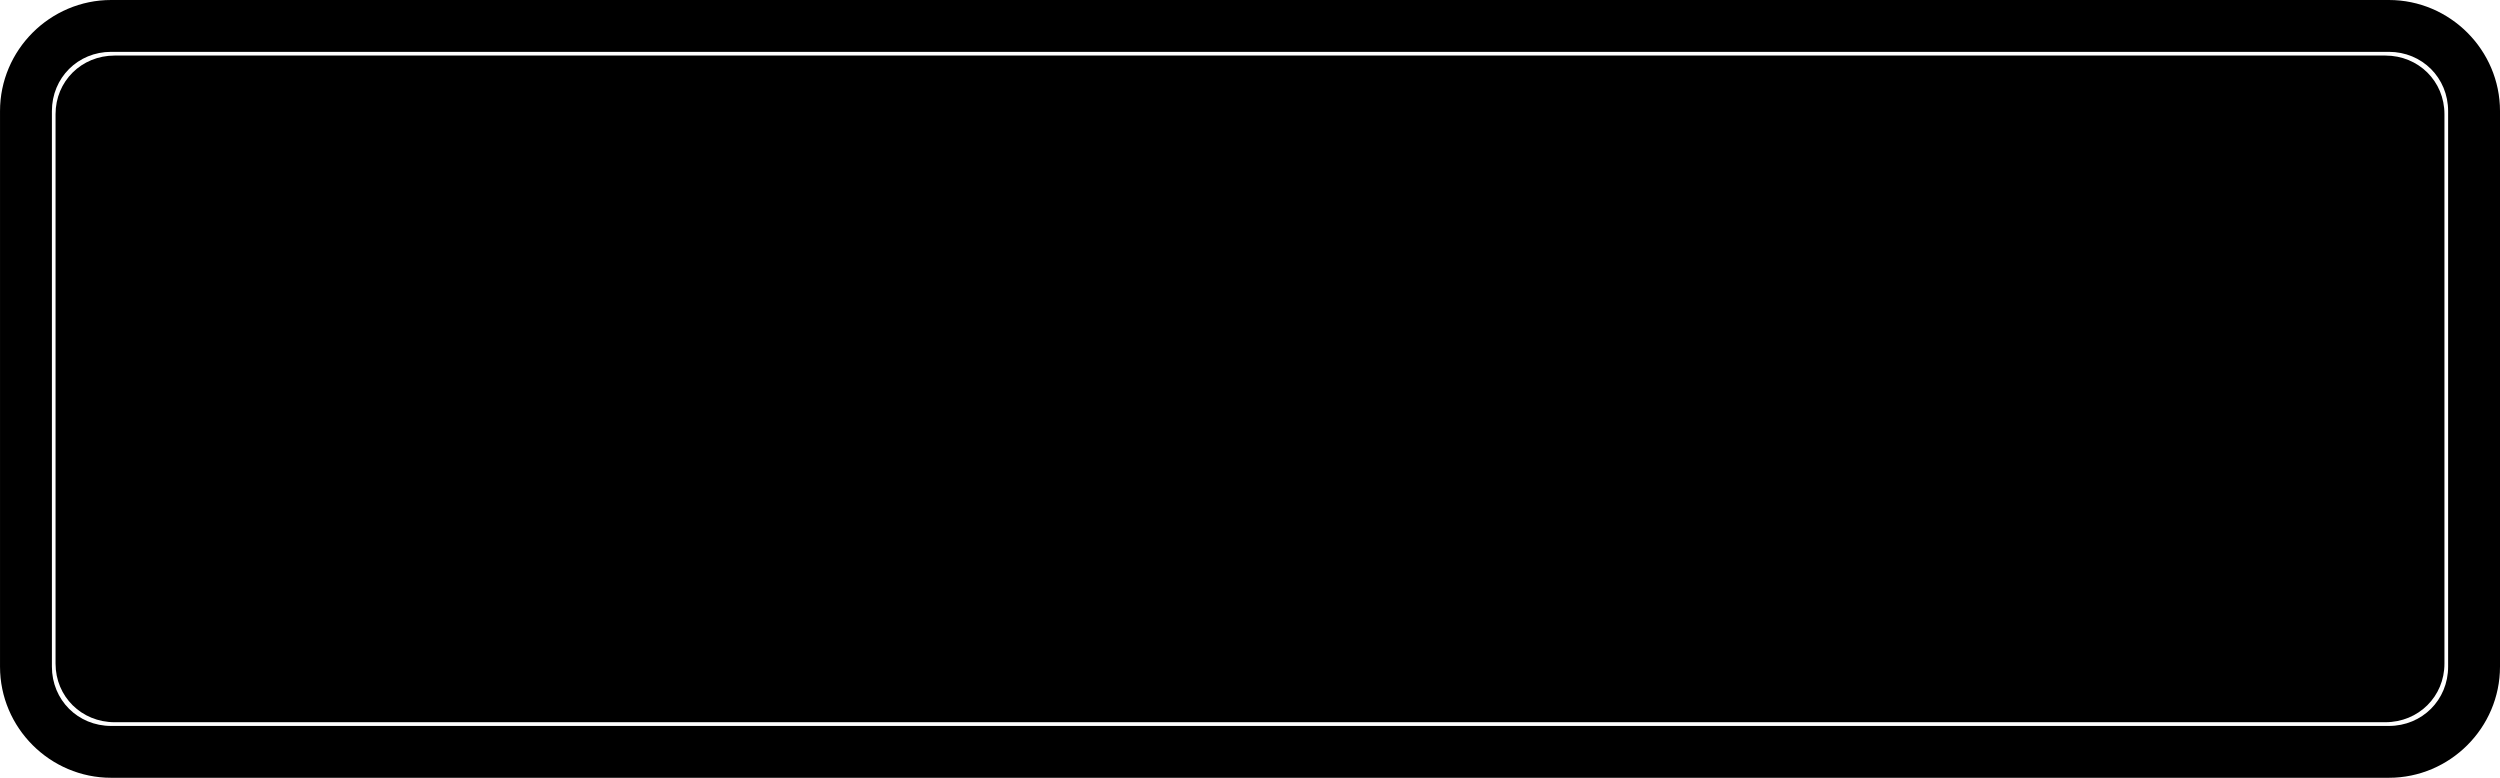 <?xml version="1.0" encoding="UTF-8"?>
<svg version="1.1" id="road-7" width="450" height="140" viewBox="0 0 119.062 37.042" xmlns="http://www.w3.org/2000/svg" xmlns:cc="http://creativecommons.org/ns#">
<path d="M 5.459,2.646 H 113.603 c 1.58,0 2.814,1.224 2.814,2.791 v 26.168 c 0,1.567 -1.234,2.791 -2.814,2.791 H 5.459 c -1.58,0 -2.814,-1.224 -2.814,-2.791 V 5.437 c 0,-1.567 1.234,-2.791 2.814,-2.791 z"/>
<path d="m 5.293,-1e-6 c -2.91,0 -5.293,2.38 -5.293,5.291 v 26.46 c 0,2.91 2.383,5.291 5.293,5.291 h 108.477 c 2.91,0 5.293,-2.381 5.293,-5.291 V 5.291 c 0,-2.91 -2.383,-5.291 -5.293,-5.291 z m 0,2.469 h 108.477 c 1.585,0 2.822,1.237 2.822,2.822 v 26.46 c 0,1.585 -1.237,2.822 -2.822,2.822 H 5.293 c -1.585,0 -2.822,-1.237 -2.822,-2.822 V 5.291 c 0,-1.585 1.237,-2.822 2.822,-2.822 z"/>
</svg>